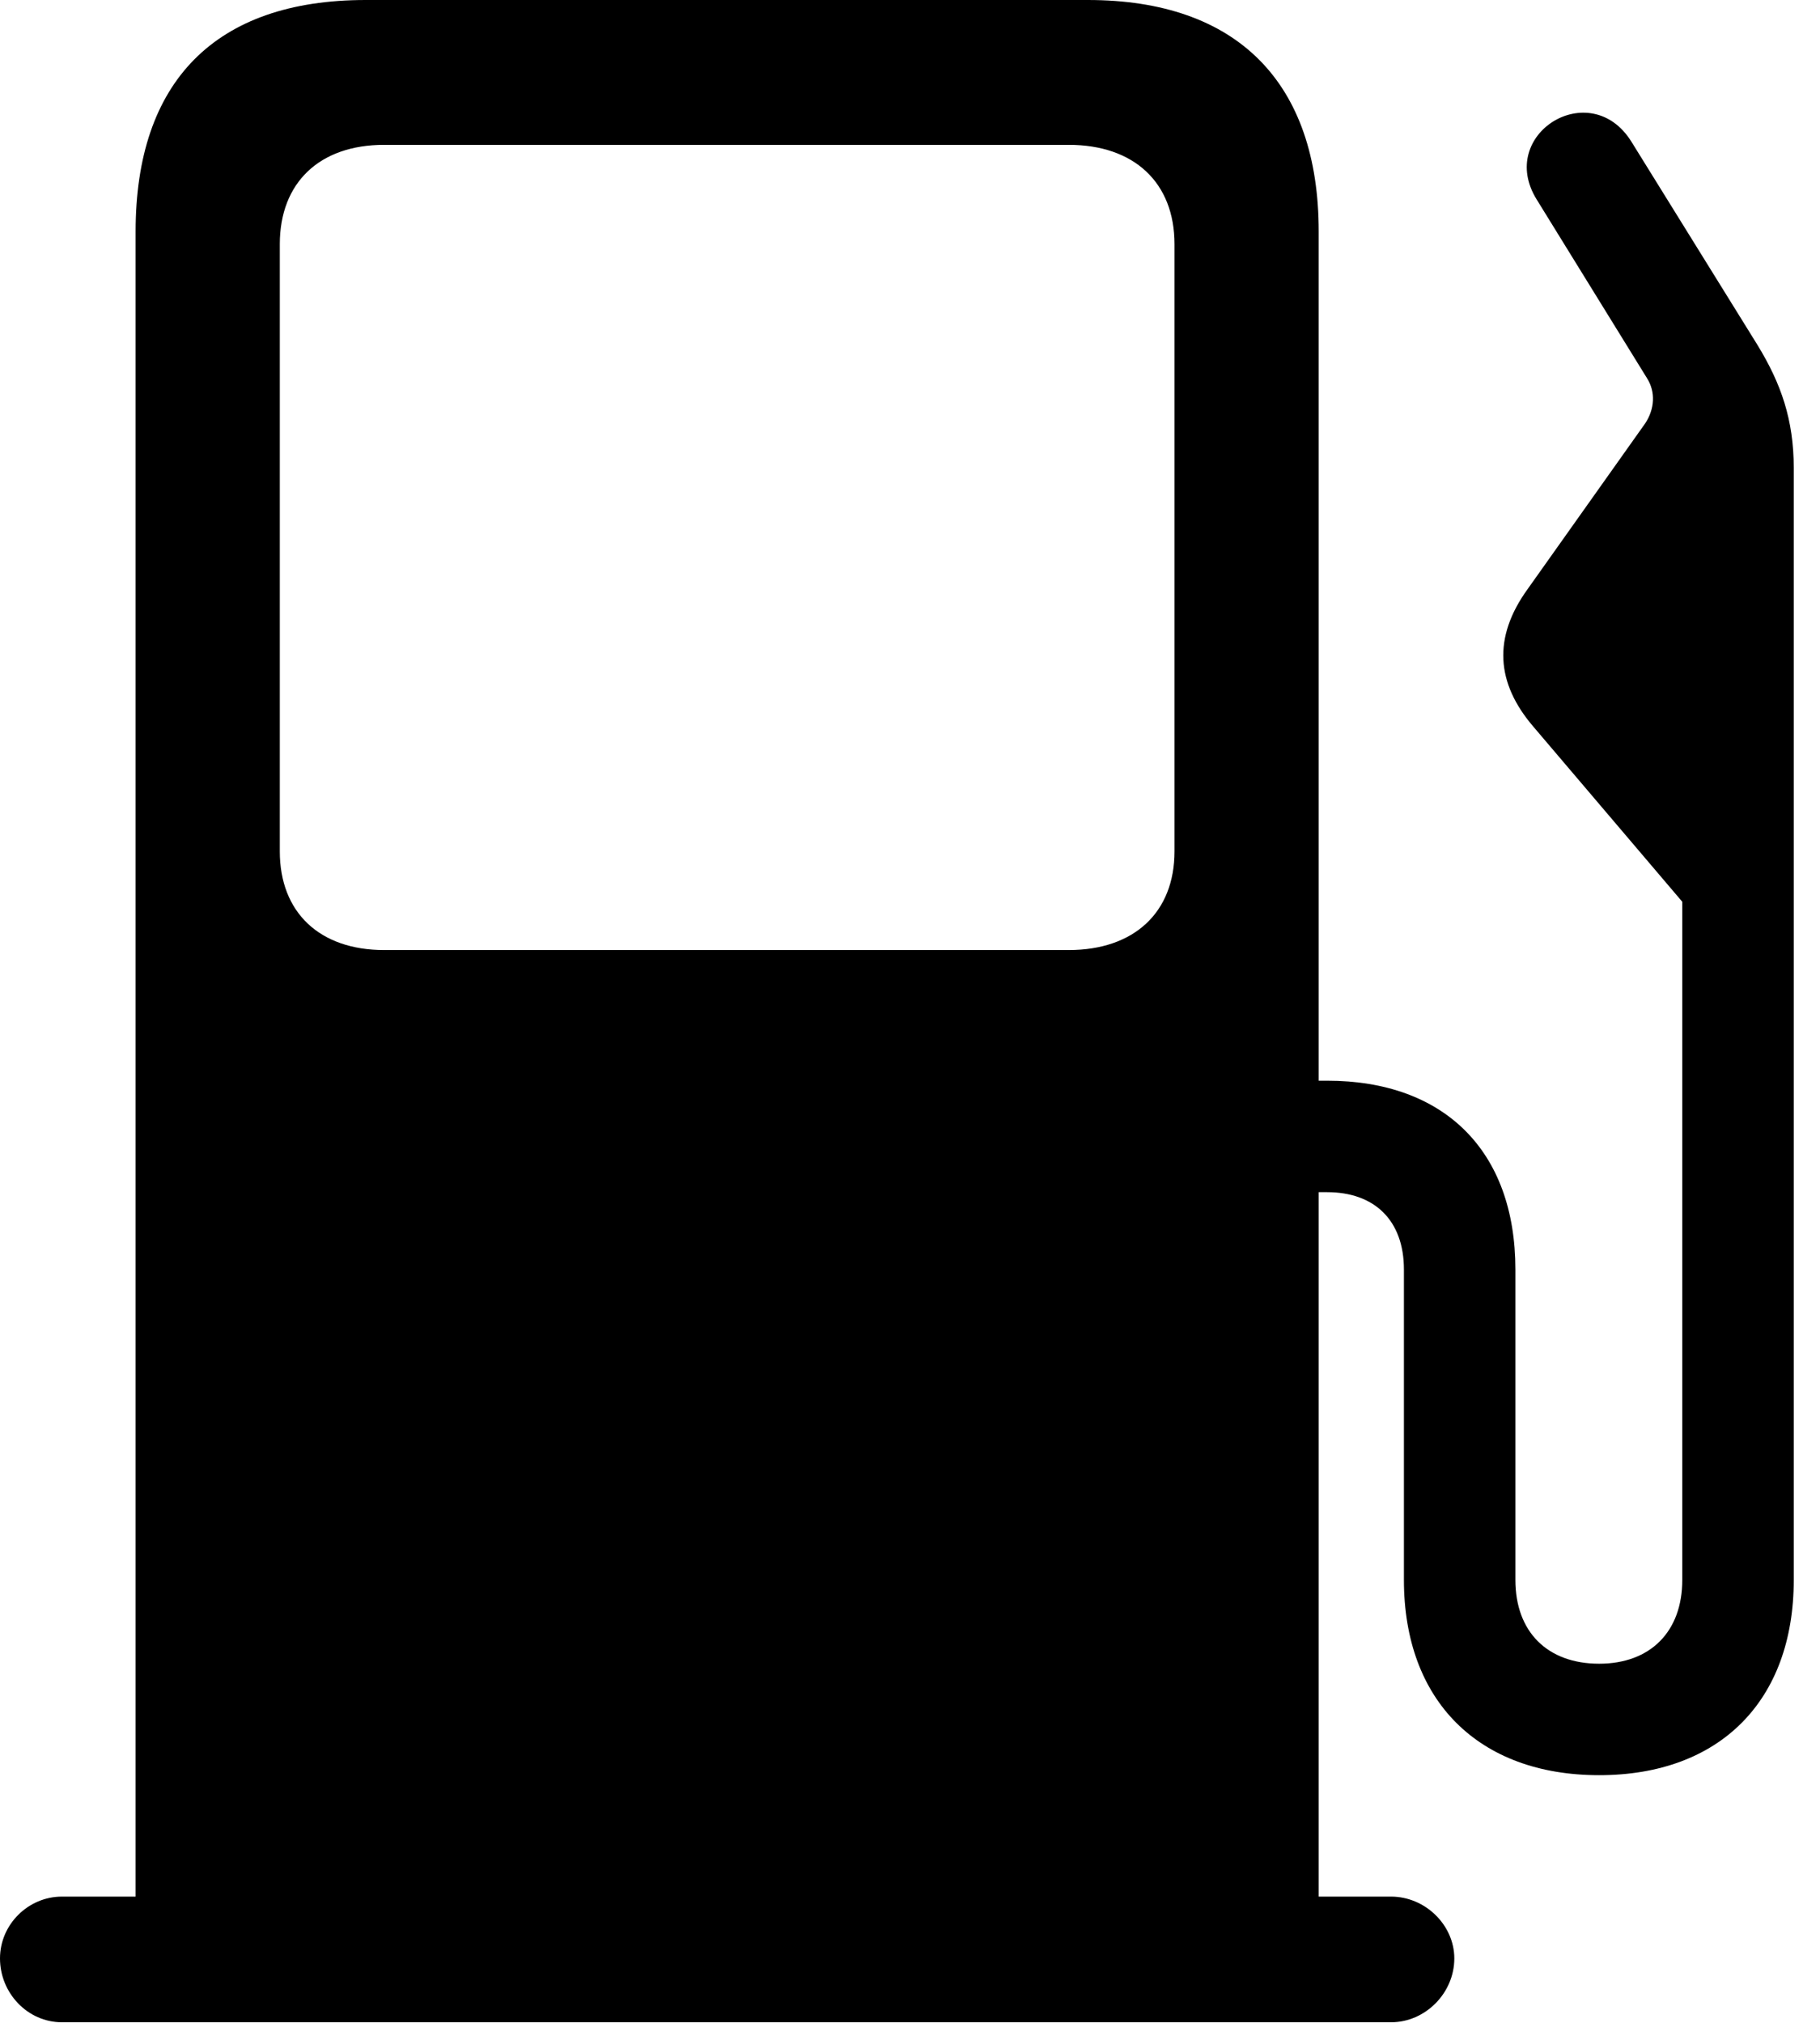 <svg version="1.1" xmlns="http://www.w3.org/2000/svg" xmlns:xlink="http://www.w3.org/1999/xlink" width="25.029" height="27.822" viewBox="0 0 25.029 27.822">
 <g>
  <rect height="27.822" opacity="0" width="25.029" x="0" y="0"/>
  <path d="M18.135 26.982L18.135 3.184C18.135 1.133 17.012 0 14.961 0L5.029 0C2.959 0 1.865 1.123 1.865 3.184L1.865 26.982ZM5.283 13.066C4.395 13.066 3.848 12.549 3.848 11.709L3.848 3.359C3.848 2.51 4.395 1.992 5.283 1.992L14.697 1.992C15.596 1.992 16.152 2.51 16.152 3.359L16.152 11.709C16.152 12.549 15.596 13.066 14.697 13.066ZM0 26.934C0 27.412 0.381 27.812 0.85 27.812L19.131 27.812C19.6 27.812 20 27.412 20 26.934C20 26.475 19.6 26.084 19.131 26.084L0.85 26.084C0.391 26.084 0 26.465 0 26.934ZM17.305 16.396L18.252 16.396C18.896 16.396 19.307 16.777 19.307 17.461L19.307 21.729C19.307 23.389 20.332 24.414 21.992 24.414C23.652 24.414 24.668 23.389 24.668 21.729L24.668 6.436C24.668 5.771 24.492 5.273 24.17 4.746L22.432 1.943C21.865 1.045 20.576 1.846 21.133 2.744L22.646 5.195C22.773 5.391 22.754 5.625 22.627 5.82L21.006 8.105C20.527 8.77 20.576 9.395 21.084 9.99L23.135 12.402L23.135 21.729C23.135 22.441 22.695 22.881 21.992 22.881C21.279 22.881 20.84 22.441 20.84 21.729L20.84 17.461C20.84 15.82 19.854 14.863 18.252 14.863L17.305 14.863Z" fill="currentColor"/>
 </g>
</svg>

